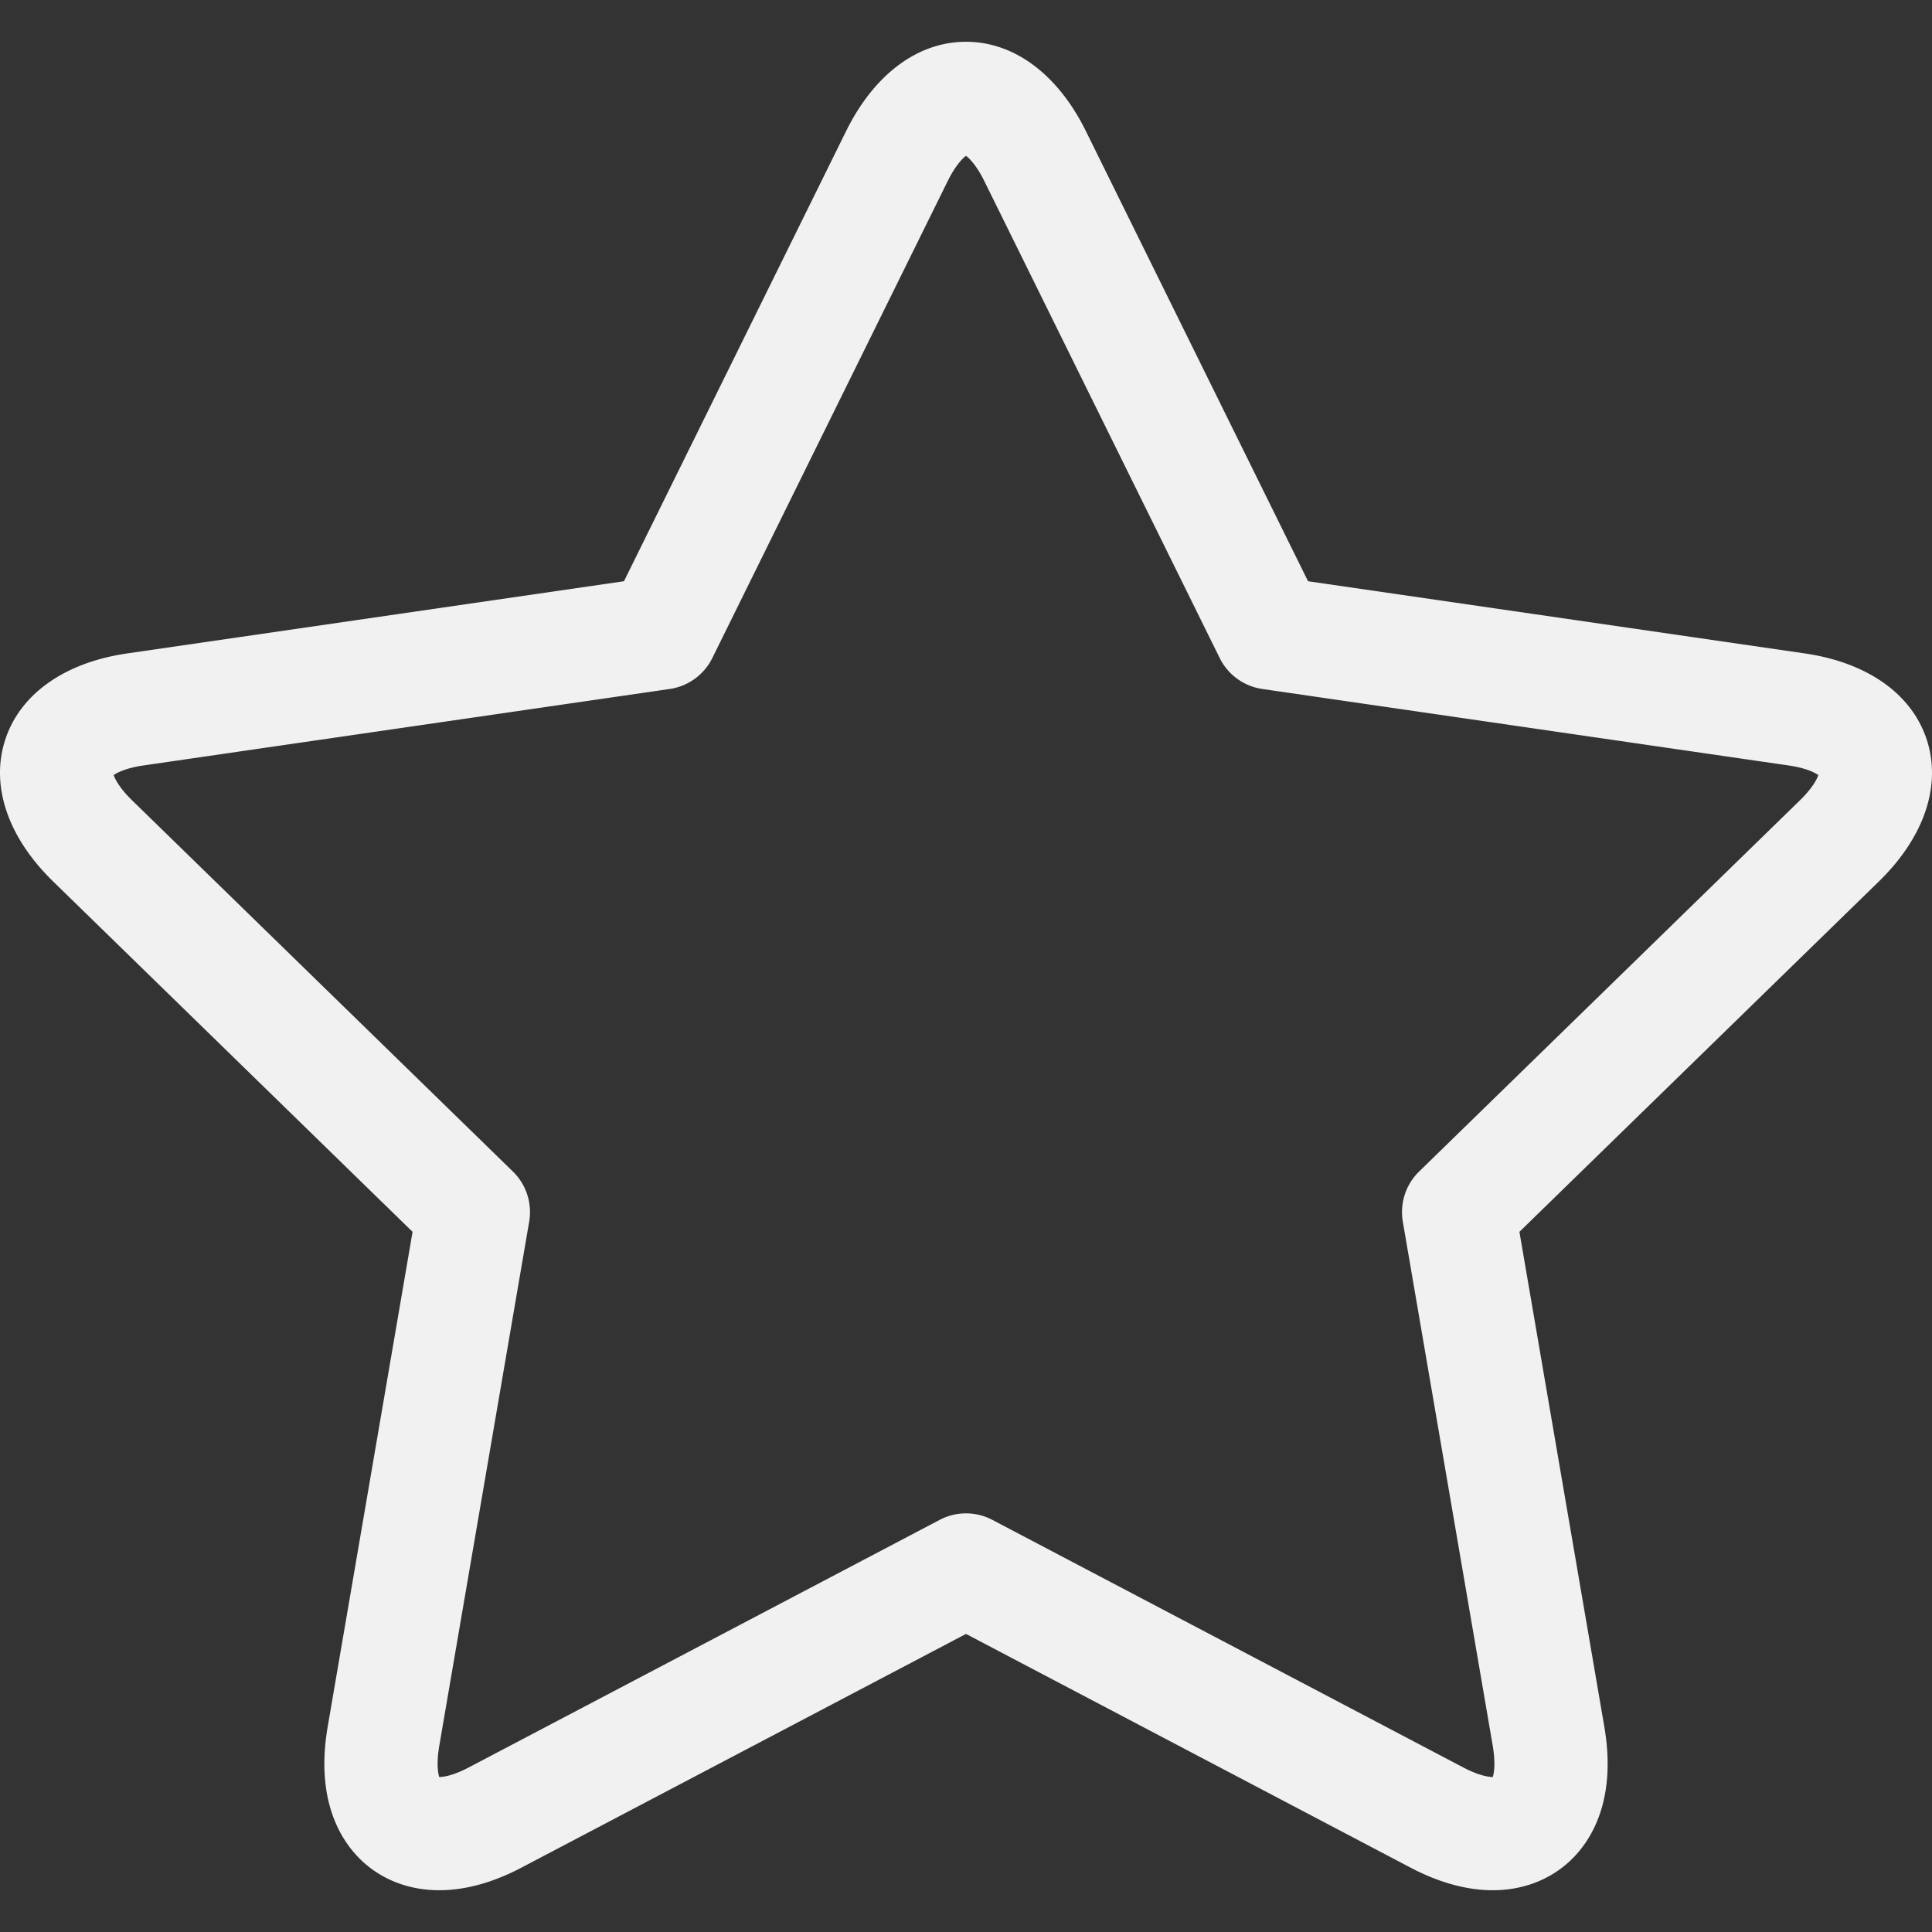<svg xmlns="http://www.w3.org/2000/svg" version="1.1" xmlns:xlink="http://www.w3.org/1999/xlink" width="512" height="512" x="0" y="0" viewBox="0 0 511.992 511.992" style="enable-background:new 0 0 512 512" xml:space="preserve" class=""><rect x="0" y="0" width="511.992" height="511.992" fill="#333333" stroke="none"/><g><path d="M510.616 196.061c-3.944-12.14-15.729-20.486-32.329-22.898l-131.649-19.131-58.876-119.293c-7.424-15.044-19.003-23.671-31.767-23.671s-24.342 8.628-31.766 23.671l-58.873 119.292-131.65 19.132c-16.602 2.412-28.385 10.757-32.33 22.897-3.944 12.14.683 25.818 12.695 37.526l95.262 92.857-22.489 131.12c-2.957 17.247 2.066 27.561 6.8 33.176 5.538 6.568 13.617 10.186 22.749 10.186 6.905 0 14.257-2.025 21.85-6.019L255.996 433l117.752 61.905c7.595 3.994 14.946 6.019 21.853 6.019h.001c9.133 0 17.212-3.618 22.75-10.186 4.734-5.615 9.757-15.929 6.799-33.177l-22.493-131.118 95.263-92.856c12.011-11.709 16.639-25.386 12.695-37.526zm-33.636 16.043-100.91 98.361a14.997 14.997 0 0 0-4.314 13.277l23.826 138.89c.767 4.473.378 7.155.016 8.291-.905-.001-3.479-.254-7.888-2.572l-124.733-65.575a14.994 14.994 0 0 0-13.96 0l-124.734 65.576c-4.404 2.316-6.977 2.57-7.883 2.571-.363-1.136-.752-3.818.015-8.291l23.822-138.891a15.002 15.002 0 0 0-4.314-13.277l-100.91-98.362c-3.254-3.172-4.515-5.572-4.887-6.702.965-.695 3.396-1.896 7.895-2.55l139.456-20.266a15 15 0 0 0 11.294-8.206l62.364-126.365c2.01-4.074 3.903-6.015 4.863-6.719.96.704 2.854 2.645 4.864 6.72l62.365 126.364a15.002 15.002 0 0 0 11.294 8.206l139.454 20.266c4.498.653 6.929 1.854 7.894 2.55-.374 1.131-1.635 3.532-4.889 6.704z" fill="#f1f1f1" opacity="1" data-original="#000000" class=""></path></g></svg>